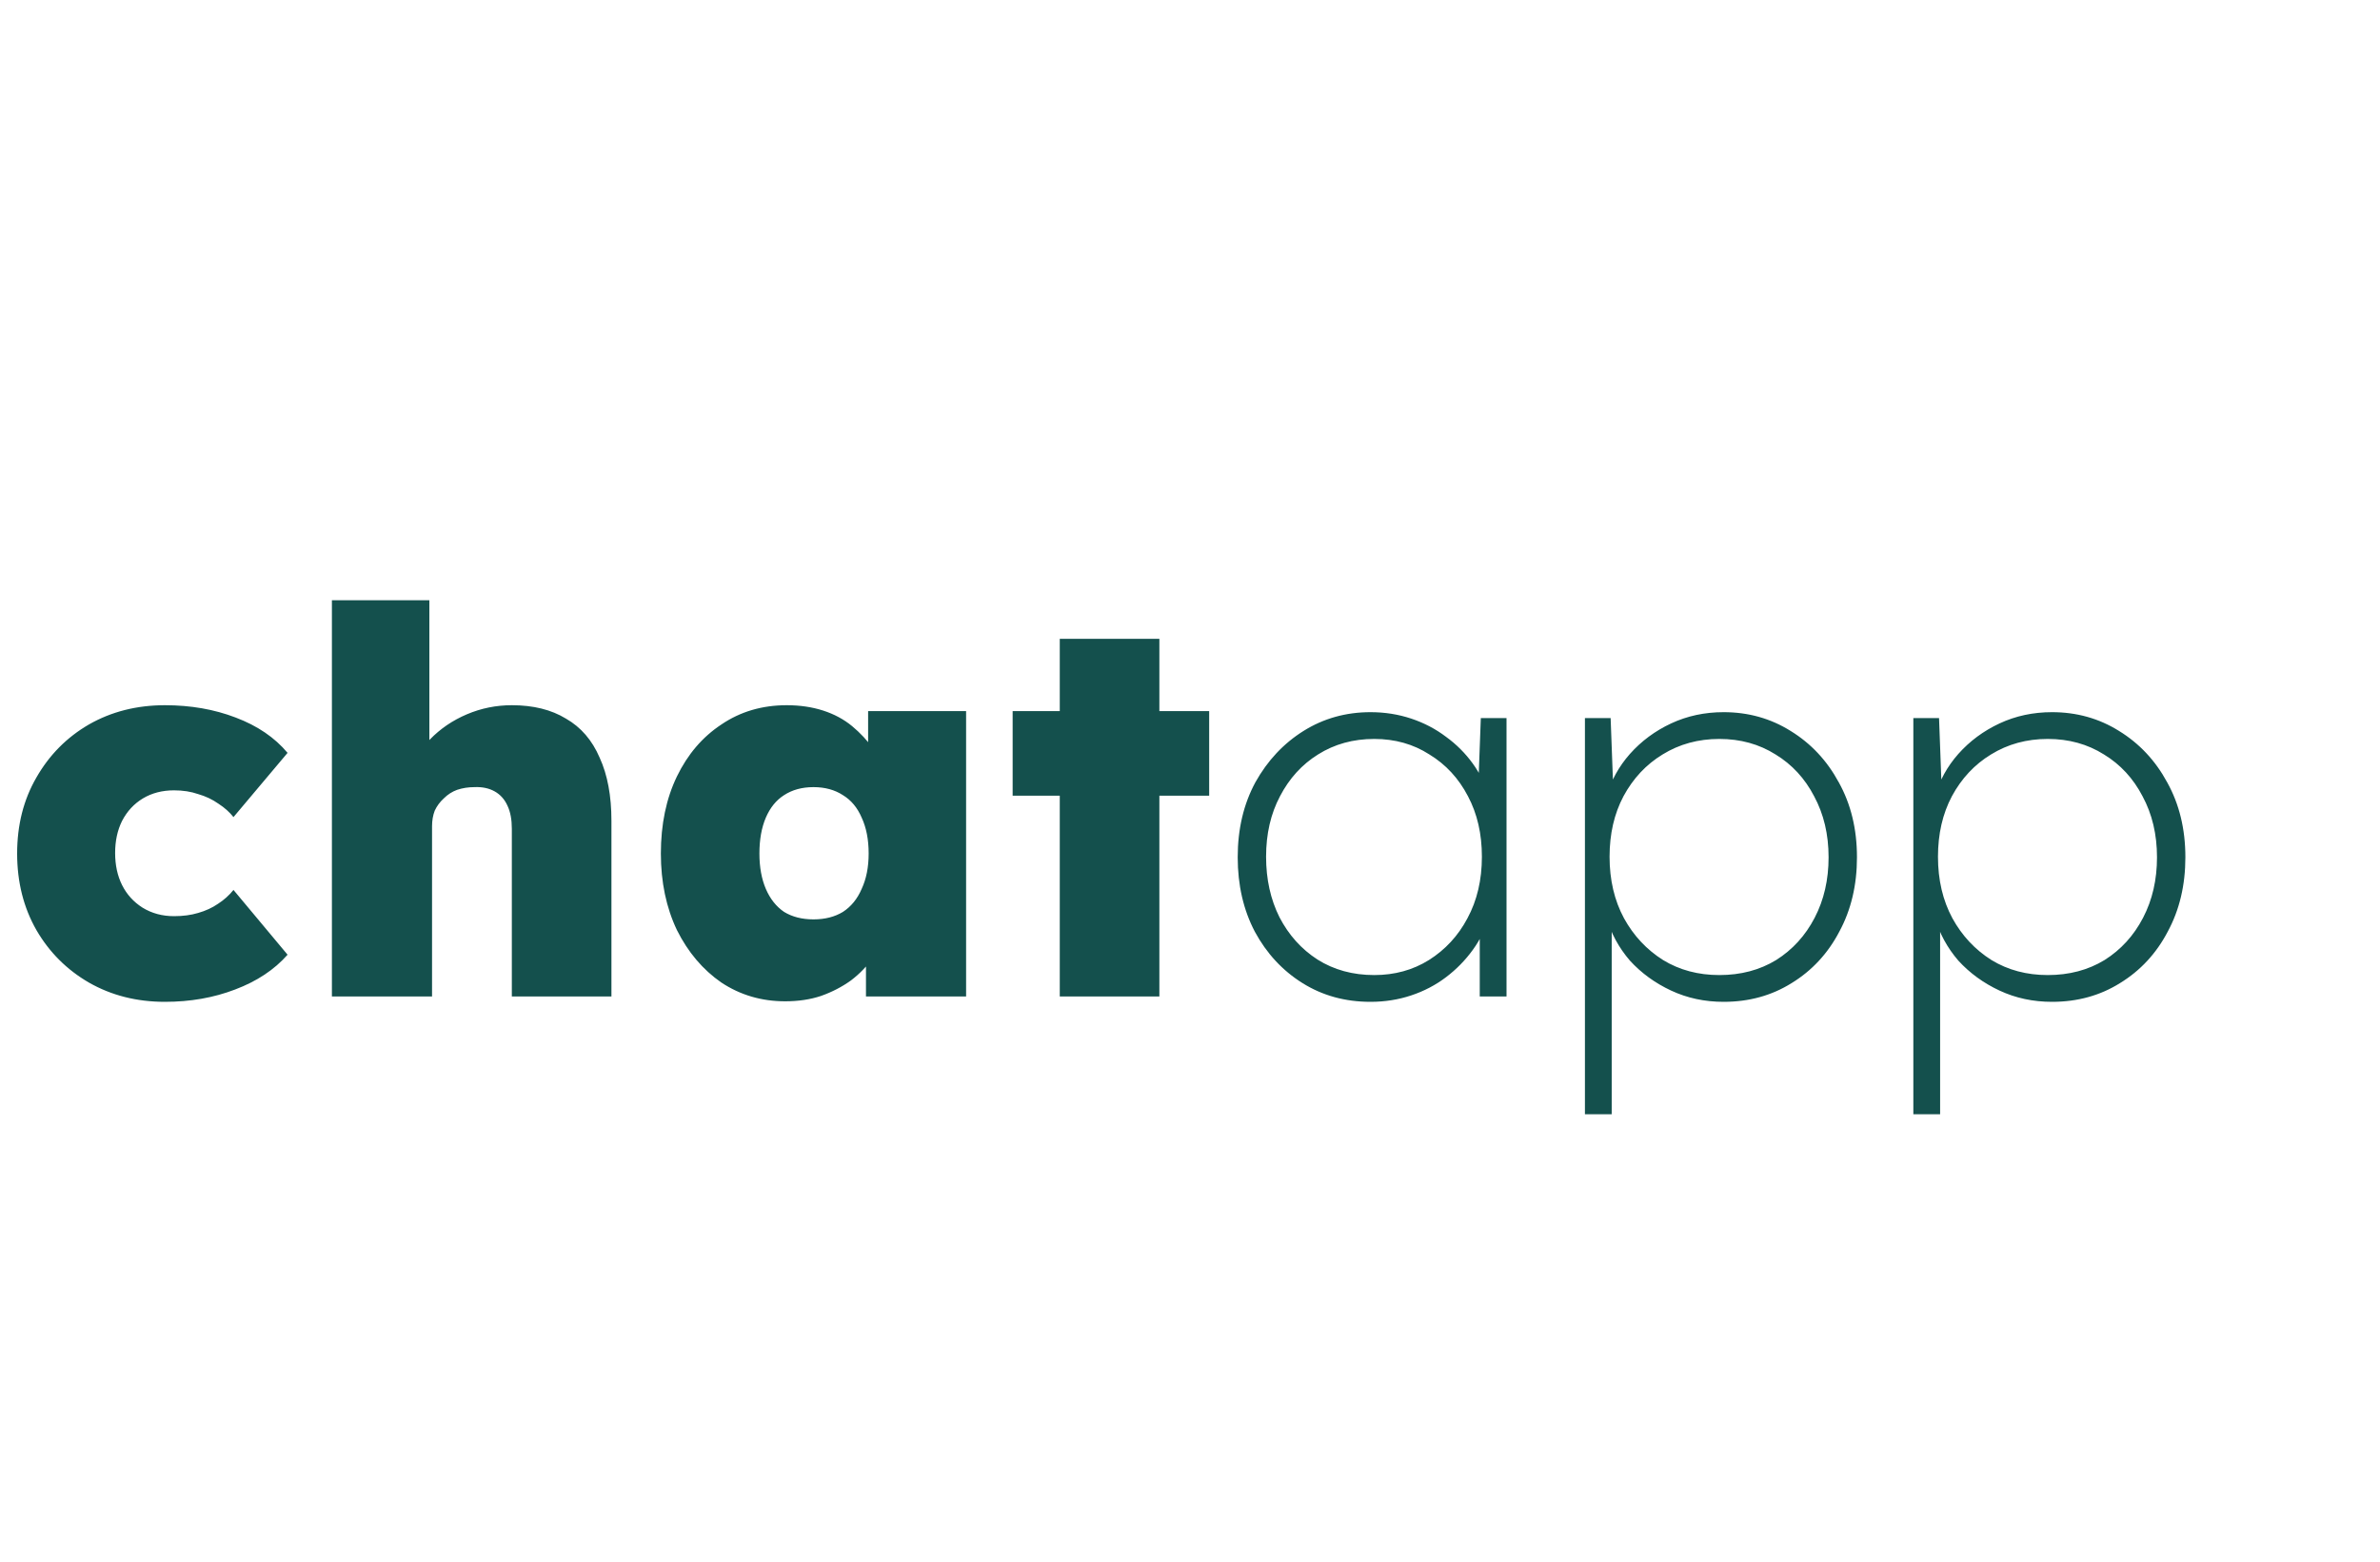 <svg width="160" height="105" viewBox="0 0 160 105" fill="none" xmlns="http://www.w3.org/2000/svg">
<g clip-path="url(#clip0_8431_2)">
<path d="M11.088 67.36C9.192 67.36 7.488 66.928 5.976 66.064C4.488 65.2 3.312 64.024 2.448 62.536C1.584 61.024 1.152 59.308 1.152 57.388C1.152 55.468 1.584 53.764 2.448 52.276C3.312 50.764 4.488 49.576 5.976 48.712C7.488 47.848 9.192 47.416 11.088 47.416C12.816 47.416 14.4 47.692 15.84 48.244C17.304 48.796 18.468 49.588 19.332 50.62L15.696 54.94C15.432 54.604 15.096 54.304 14.688 54.04C14.28 53.752 13.824 53.536 13.32 53.392C12.84 53.224 12.3 53.14 11.7 53.14C10.908 53.14 10.212 53.32 9.612 53.68C9.012 54.04 8.544 54.544 8.208 55.192C7.896 55.816 7.74 56.536 7.74 57.352C7.74 58.168 7.896 58.888 8.208 59.512C8.52 60.136 8.976 60.64 9.576 61.024C10.2 61.408 10.908 61.6 11.7 61.6C12.3 61.6 12.84 61.528 13.32 61.384C13.824 61.24 14.268 61.036 14.652 60.772C15.06 60.508 15.408 60.196 15.696 59.836L19.332 64.192C18.444 65.2 17.268 65.98 15.804 66.532C14.364 67.084 12.792 67.36 11.088 67.36ZM22.313 67V40.36H28.865V51.7L27.497 52.132C27.737 51.22 28.205 50.416 28.901 49.72C29.597 49 30.425 48.436 31.385 48.028C32.345 47.62 33.353 47.416 34.409 47.416C35.849 47.416 37.061 47.716 38.045 48.316C39.053 48.892 39.809 49.768 40.313 50.944C40.841 52.096 41.105 53.512 41.105 55.192V67H34.409V55.732C34.409 55.108 34.313 54.592 34.121 54.184C33.929 53.752 33.641 53.428 33.257 53.212C32.873 52.996 32.417 52.9 31.889 52.924C31.481 52.924 31.097 52.984 30.737 53.104C30.401 53.224 30.101 53.416 29.837 53.68C29.573 53.92 29.369 54.196 29.225 54.508C29.105 54.82 29.045 55.168 29.045 55.552V67H25.697C24.881 67 24.185 67 23.609 67C23.057 67 22.625 67 22.313 67ZM52.781 67.324C51.197 67.324 49.769 66.904 48.496 66.064C47.248 65.2 46.252 64.024 45.508 62.536C44.788 61.024 44.428 59.308 44.428 57.388C44.428 55.42 44.788 53.692 45.508 52.204C46.228 50.716 47.224 49.552 48.496 48.712C49.769 47.848 51.233 47.416 52.889 47.416C53.776 47.416 54.593 47.536 55.337 47.776C56.081 48.016 56.728 48.364 57.281 48.82C57.833 49.276 58.312 49.792 58.721 50.368C59.129 50.944 59.465 51.568 59.728 52.24L58.361 52.168V47.812H64.948V67H58.217V62.32L59.693 62.392C59.477 63.088 59.153 63.736 58.721 64.336C58.312 64.936 57.809 65.464 57.209 65.92C56.608 66.352 55.937 66.7 55.193 66.964C54.472 67.204 53.669 67.324 52.781 67.324ZM54.688 61.816C55.456 61.816 56.117 61.648 56.669 61.312C57.221 60.952 57.641 60.436 57.928 59.764C58.24 59.092 58.397 58.3 58.397 57.388C58.397 56.452 58.24 55.648 57.928 54.976C57.641 54.304 57.221 53.8 56.669 53.464C56.117 53.104 55.456 52.924 54.688 52.924C53.92 52.924 53.261 53.104 52.709 53.464C52.181 53.8 51.773 54.304 51.484 54.976C51.197 55.648 51.053 56.452 51.053 57.388C51.053 58.3 51.197 59.092 51.484 59.764C51.773 60.436 52.181 60.952 52.709 61.312C53.261 61.648 53.92 61.816 54.688 61.816ZM71.245 67V42.952H77.941V67H71.245ZM68.077 53.5V47.812H81.289V53.5H68.077ZM92.135 67.36C90.431 67.36 88.907 66.94 87.563 66.1C86.219 65.26 85.151 64.108 84.359 62.644C83.591 61.18 83.207 59.512 83.207 57.64C83.207 55.744 83.603 54.064 84.395 52.6C85.211 51.136 86.291 49.984 87.635 49.144C88.979 48.304 90.479 47.884 92.135 47.884C93.095 47.884 94.007 48.028 94.871 48.316C95.735 48.604 96.515 49.012 97.211 49.54C97.907 50.044 98.507 50.644 99.011 51.34C99.515 52.036 99.875 52.792 100.091 53.608L99.371 53.14L99.551 48.28H101.279V67H99.479V62.32L100.091 61.636C99.875 62.428 99.515 63.172 99.011 63.868C98.507 64.564 97.907 65.176 97.211 65.704C96.515 66.232 95.735 66.64 94.871 66.928C94.007 67.216 93.095 67.36 92.135 67.36ZM92.387 65.56C93.755 65.56 94.979 65.224 96.059 64.552C97.163 63.856 98.027 62.92 98.651 61.744C99.299 60.544 99.623 59.164 99.623 57.604C99.623 56.068 99.311 54.712 98.687 53.536C98.063 52.336 97.199 51.4 96.095 50.728C95.015 50.032 93.779 49.684 92.387 49.684C90.971 49.684 89.711 50.032 88.607 50.728C87.527 51.4 86.675 52.336 86.051 53.536C85.427 54.712 85.115 56.068 85.115 57.604C85.115 59.116 85.415 60.472 86.015 61.672C86.639 62.872 87.491 63.82 88.571 64.516C89.675 65.212 90.947 65.56 92.387 65.56ZM106.55 74.92V48.28H108.278L108.458 53.14L107.99 53.572C108.302 52.492 108.83 51.532 109.574 50.692C110.342 49.828 111.266 49.144 112.346 48.64C113.426 48.136 114.602 47.884 115.874 47.884C117.53 47.884 119.03 48.304 120.374 49.144C121.742 49.984 122.822 51.136 123.614 52.6C124.43 54.064 124.838 55.744 124.838 57.64C124.838 59.512 124.442 61.18 123.65 62.644C122.882 64.108 121.814 65.26 120.446 66.1C119.102 66.94 117.578 67.36 115.874 67.36C114.602 67.36 113.426 67.108 112.346 66.604C111.266 66.1 110.342 65.428 109.574 64.588C108.83 63.724 108.302 62.752 107.99 61.672L108.35 62.14V74.92H106.55ZM115.586 65.56C117.026 65.56 118.298 65.224 119.402 64.552C120.506 63.856 121.37 62.908 121.994 61.708C122.618 60.508 122.93 59.152 122.93 57.64C122.93 56.104 122.606 54.736 121.958 53.536C121.334 52.336 120.47 51.4 119.366 50.728C118.262 50.032 117.002 49.684 115.586 49.684C114.17 49.684 112.898 50.032 111.77 50.728C110.666 51.4 109.79 52.336 109.142 53.536C108.518 54.712 108.206 56.068 108.206 57.604C108.206 59.164 108.53 60.544 109.178 61.744C109.826 62.92 110.702 63.856 111.806 64.552C112.91 65.224 114.17 65.56 115.586 65.56ZM128.628 74.92V48.28H130.356L130.536 53.14L130.068 53.572C130.38 52.492 130.908 51.532 131.652 50.692C132.42 49.828 133.344 49.144 134.424 48.64C135.504 48.136 136.68 47.884 137.952 47.884C139.608 47.884 141.108 48.304 142.452 49.144C143.82 49.984 144.9 51.136 145.692 52.6C146.508 54.064 146.916 55.744 146.916 57.64C146.916 59.512 146.52 61.18 145.728 62.644C144.96 64.108 143.892 65.26 142.524 66.1C141.18 66.94 139.656 67.36 137.952 67.36C136.68 67.36 135.504 67.108 134.424 66.604C133.344 66.1 132.42 65.428 131.652 64.588C130.908 63.724 130.38 62.752 130.068 61.672L130.428 62.14V74.92H128.628ZM137.664 65.56C139.104 65.56 140.376 65.224 141.48 64.552C142.584 63.856 143.448 62.908 144.072 61.708C144.696 60.508 145.008 59.152 145.008 57.64C145.008 56.104 144.684 54.736 144.036 53.536C143.412 52.336 142.548 51.4 141.444 50.728C140.34 50.032 139.08 49.684 137.664 49.684C136.248 49.684 134.976 50.032 133.848 50.728C132.744 51.4 131.868 52.336 131.22 53.536C130.596 54.712 130.284 56.068 130.284 57.604C130.284 59.164 130.608 60.544 131.256 61.744C131.904 62.92 132.78 63.856 133.884 64.552C134.988 65.224 136.248 65.56 137.664 65.56Z" fill="#14504D"/>
</g>
<defs>
<clipPath id="clip0_8431_2">
<rect width="160" height="105" fill="white"/>
</clipPath>
</defs>
</svg>
